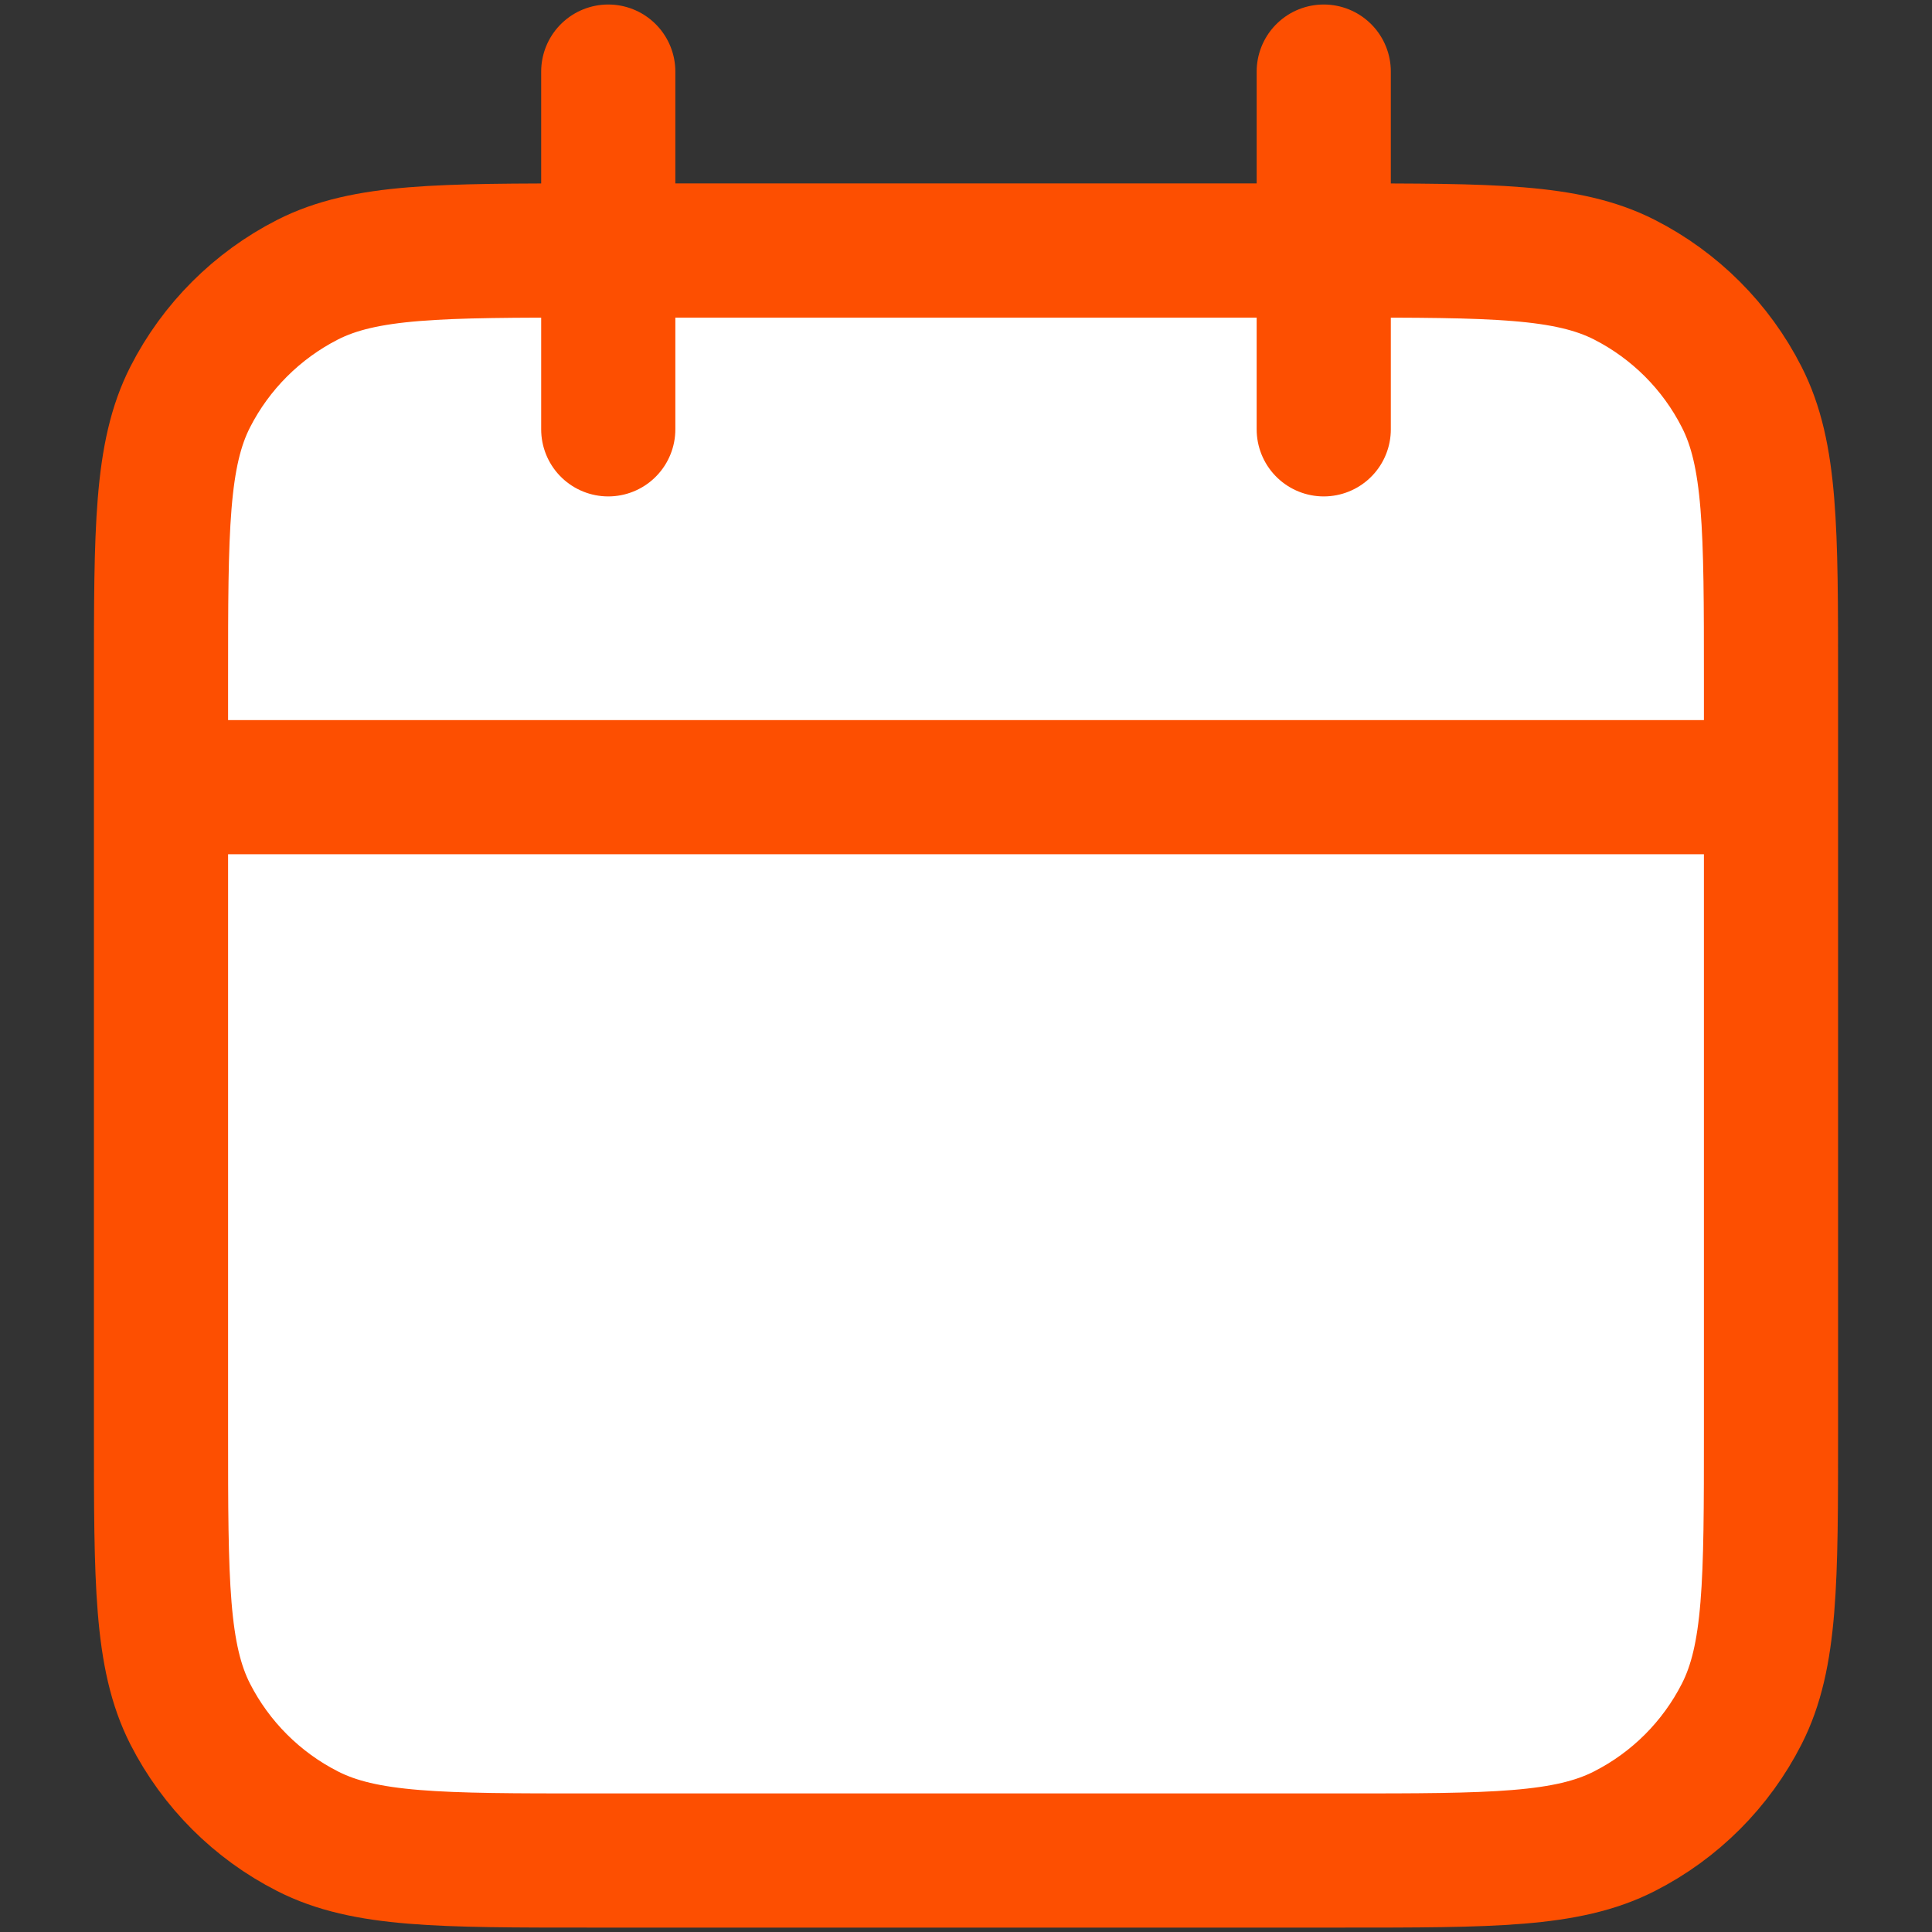 <svg width="18" height="18" viewBox="0 0 18 18" fill="none" xmlns="http://www.w3.org/2000/svg">
<rect x="0" y="0" width="18" height="18" fill="#333333" stroke="none"/>
<path d="M1.5 6.334C1.5 4.934 1.5 4.233 1.772 3.699C2.012 3.228 2.395 2.846 2.865 2.606C3.4 2.334 4.1 2.334 5.5 2.334H12.5C13.9 2.334 14.6 2.334 15.135 2.606C15.605 2.846 15.988 3.228 16.227 3.699C16.5 4.233 16.5 4.934 16.5 6.334V13.334C16.5 14.734 16.5 15.434 16.227 15.969C15.988 16.439 15.605 16.822 15.135 17.061C14.6 17.334 13.9 17.334 12.5 17.334H5.5C4.1 17.334 3.4 17.334 2.865 17.061C2.395 16.822 2.012 16.439 1.772 15.969C1.5 15.434 1.5 14.734 1.5 13.334V6.334Z" fill="white"/>
<path d="M16.5 7.334H1.5M12.333 0.667V4M5.667 0.667V4M5.5 17.334H12.5C13.9 17.334 14.6 17.334 15.135 17.061C15.605 16.822 15.988 16.439 16.227 15.969C16.5 15.434 16.5 14.734 16.5 13.334V6.334C16.5 4.934 16.5 4.233 16.227 3.699C15.988 3.228 15.605 2.846 15.135 2.606C14.6 2.334 13.9 2.334 12.5 2.334H5.5C4.1 2.334 3.4 2.334 2.865 2.606C2.395 2.846 2.012 3.228 1.772 3.699C1.5 4.233 1.5 4.934 1.5 6.334V13.334C1.5 14.734 1.5 15.434 1.772 15.969C2.012 16.439 2.395 16.822 2.865 17.061C3.4 17.334 4.1 17.334 5.5 17.334Z" stroke="#FD4F01" stroke-width="1.25" stroke-linecap="round" stroke-linejoin="round"/>
</svg>
